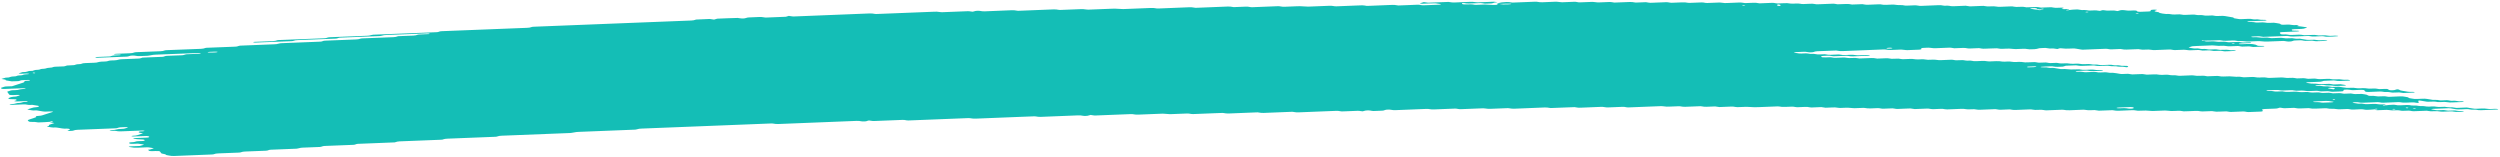 <svg width="383" height="24" viewBox="0 0 383 24" fill="none" xmlns="http://www.w3.org/2000/svg">
<path d="M360.033 12.342C359.509 12.363 358.979 12.377 358.466 12.407C358.132 12.426 357.988 12.373 357.765 12.345C357.691 12.335 357.611 12.316 357.542 12.319C357.023 12.339 356.504 12.362 355.985 12.385C355.827 12.432 355.727 12.496 355.483 12.52C355.245 12.542 354.964 12.542 354.7 12.554C354.35 12.568 354 12.582 353.651 12.595C353.476 12.601 353.333 12.624 353.275 12.668C353.265 12.676 353.382 12.694 353.445 12.704C353.658 12.741 353.865 12.782 354.099 12.809C354.321 12.836 354.597 12.791 354.835 12.825C355.372 12.901 355.377 12.9 355.785 12.884C356.134 12.87 356.484 12.855 356.833 12.845C356.902 12.842 356.982 12.86 357.056 12.87C357.279 12.896 357.423 12.957 357.751 12.933C358 12.915 358.276 12.91 358.535 12.9C358.753 12.935 358.955 12.975 359.188 13.003C359.406 13.029 359.47 13.05 359.354 13.085C359.248 13.118 359.1 13.132 358.904 13.135C358.729 13.136 358.554 13.147 358.379 13.154C358.289 13.158 358.205 13.16 358.12 13.164C357.786 13.178 357.786 13.178 357.176 13.101C356.937 13.071 356.667 13.114 356.439 13.085C356.285 13.066 356.152 13.037 356.004 13.017C355.94 13.008 355.839 13.007 355.76 13.01C355.495 13.019 355.23 13.025 354.976 13.042C354.796 13.053 354.69 13.087 354.712 13.121C354.717 13.135 354.845 13.154 354.919 13.155C355.088 13.157 355.268 13.14 355.433 13.148C355.592 13.156 355.756 13.18 355.873 13.207C356.113 13.262 356.382 13.212 356.61 13.226C356.849 13.242 357.046 13.29 357.274 13.319C357.332 13.326 357.443 13.314 357.533 13.31C357.793 13.301 358.053 13.293 358.312 13.284C358.53 13.319 358.763 13.35 358.96 13.39C359.316 13.463 359.698 13.49 360.158 13.454C360.418 13.434 360.672 13.441 360.879 13.488C361.092 13.536 361.336 13.531 361.606 13.521C361.855 13.511 362.109 13.483 362.364 13.517C362.916 13.592 362.921 13.595 363.572 13.565C363.768 13.556 363.917 13.553 364.065 13.581C364.204 13.606 364.352 13.628 364.496 13.652C364.755 13.643 365.02 13.634 365.28 13.624C365.613 13.61 365.799 13.627 365.879 13.695C365.927 13.736 365.949 13.774 366.066 13.802C366.204 13.835 366.353 13.834 366.554 13.824C366.744 13.815 366.882 13.801 366.961 13.758C366.993 13.739 367.056 13.722 367.114 13.707C367.162 13.696 367.236 13.679 367.278 13.681C367.358 13.686 367.464 13.699 367.49 13.715C367.752 13.862 367.752 13.863 368.017 13.905C368.309 13.952 368.612 13.995 368.878 14.048C369.117 14.095 369.355 14.074 369.615 14.073C369.811 14.073 369.938 14.104 369.923 14.136C369.912 14.154 369.838 14.181 369.775 14.184C369.256 14.209 368.732 14.23 368.207 14.248C368.144 14.251 368.064 14.229 367.99 14.218C367.841 14.197 367.708 14.163 367.549 14.156C367.39 14.149 367.205 14.167 367.03 14.174C366.855 14.18 366.67 14.196 366.511 14.187C366.352 14.177 366.224 14.142 366.075 14.119C366.006 14.109 365.911 14.093 365.852 14.097C365.466 14.127 365.179 14.087 364.903 14.034C364.845 14.023 364.744 14.016 364.67 14.018C364.055 14.04 363.446 14.066 362.832 14.09C362.583 14.1 362.381 14.058 362.327 13.986C362.3 13.946 362.246 13.906 362.246 13.866C362.245 13.792 361.953 13.753 361.741 13.762C361.392 13.774 361.037 13.785 360.693 13.804C360.412 13.819 360.173 13.805 359.982 13.761C359.759 13.711 359.504 13.722 359.25 13.736C359.06 13.746 359.007 13.786 359.019 13.887C359.03 13.969 358.941 13.994 358.596 14.008C358.162 14.026 357.722 14.044 357.283 14.058C357.214 14.06 357.134 14.04 357.065 14.029C356.916 14.008 356.784 13.972 356.624 13.965C356.465 13.957 356.28 13.976 356.105 13.983C355.931 13.99 355.745 14.007 355.586 13.999C355.427 13.991 355.294 13.954 355.151 13.931C355.082 13.921 354.997 13.905 354.928 13.907C354.578 13.918 354.229 13.933 353.879 13.947C353.487 13.962 353.487 13.962 352.93 13.888C352.675 13.854 352.421 13.881 352.172 13.892C351.907 13.902 351.658 13.907 351.451 13.859C351.313 13.827 351.159 13.808 350.995 13.814C350.555 13.83 350.121 13.849 349.681 13.864C349.607 13.867 349.506 13.861 349.448 13.85C349.166 13.799 348.89 13.76 348.498 13.786C348.16 13.808 347.794 13.81 347.455 13.832C347.27 13.843 347.185 13.882 347.223 13.912C347.244 13.928 347.356 13.946 347.43 13.946C347.599 13.947 347.785 13.928 347.944 13.935C348.273 13.949 348.438 14.051 348.867 14.023C349.121 14.005 349.386 13.999 349.651 13.993C349.72 13.992 349.794 14.015 349.869 14.027C350.081 14.059 350.267 14.102 350.574 14.079C350.828 14.062 351.098 14.056 351.358 14.046C351.771 14.03 351.771 14.031 352.307 14.104C352.562 14.139 352.816 14.111 353.065 14.102C353.25 14.095 353.425 14.083 353.574 14.1C353.802 14.125 353.967 14.183 354.248 14.179C354.513 14.175 354.772 14.157 355.037 14.151C355.201 14.147 355.355 14.166 355.488 14.199C355.626 14.231 355.775 14.246 355.955 14.238C356.214 14.228 356.479 14.215 356.744 14.209C356.818 14.207 356.903 14.218 356.972 14.228C357.121 14.249 357.264 14.275 357.408 14.298C357.667 14.29 357.932 14.287 358.186 14.272C358.382 14.261 358.52 14.265 358.679 14.289C358.881 14.322 359.046 14.38 359.374 14.351C359.538 14.338 359.729 14.341 359.893 14.329C360.095 14.312 360.232 14.318 360.376 14.355C360.647 14.424 360.986 14.424 361.336 14.397C361.717 14.367 362.003 14.4 362.29 14.454C362.593 14.509 362.593 14.508 362.828 14.643C362.897 14.681 363.093 14.699 363.258 14.692C363.533 14.679 363.772 14.685 363.974 14.731C364.186 14.78 364.44 14.774 364.7 14.76C365.044 14.741 365.388 14.725 365.67 14.795C365.808 14.829 365.957 14.837 366.142 14.828C366.667 14.805 367.196 14.791 367.71 14.763C368.022 14.746 368.203 14.784 368.415 14.817C368.702 14.861 369.015 14.901 369.016 14.997C369.017 15.013 369.091 15.031 369.155 15.043C369.293 15.069 369.442 15.09 369.585 15.114C369.797 15.15 370.004 15.181 370.296 15.161C370.55 15.144 370.82 15.139 371.079 15.127C371.339 15.116 371.577 15.11 371.811 15.155C372.082 15.207 372.369 15.257 372.677 15.295C372.894 15.323 373.18 15.275 373.414 15.312C373.557 15.335 373.695 15.362 373.849 15.381C373.912 15.389 374.013 15.383 374.098 15.38C374.273 15.375 374.453 15.371 374.622 15.359C374.818 15.345 374.967 15.347 375.115 15.375C375.253 15.4 375.392 15.435 375.551 15.443C375.789 15.453 376.054 15.404 376.293 15.459C376.415 15.487 376.569 15.514 376.728 15.522C376.887 15.53 377.072 15.512 377.242 15.513C377.316 15.512 377.407 15.532 377.449 15.547C377.476 15.556 377.439 15.579 377.402 15.591C377.355 15.606 377.286 15.626 377.217 15.628C376.693 15.651 376.168 15.67 375.644 15.692C375.331 15.705 375.331 15.705 374.7 15.629C374.551 15.611 374.387 15.615 374.202 15.624C373.953 15.635 373.699 15.656 373.439 15.635C373.098 15.553 372.68 15.546 372.235 15.579C372.05 15.592 371.88 15.592 371.742 15.57C371.45 15.524 371.142 15.482 370.882 15.427C370.68 15.385 370.584 15.382 370.5 15.44C370.474 15.459 370.448 15.478 370.453 15.495C370.486 15.556 370.545 15.616 370.577 15.676C370.588 15.693 370.546 15.713 370.52 15.731C370.436 15.783 370.324 15.779 370.138 15.737C369.952 15.694 369.729 15.667 369.433 15.687C369.179 15.704 368.903 15.702 368.649 15.721C368.257 15.749 367.981 15.71 367.7 15.658C367.641 15.647 367.541 15.641 367.466 15.644C366.677 15.673 365.893 15.706 365.104 15.736C364.934 15.742 364.78 15.724 364.648 15.691C364.509 15.659 364.356 15.642 364.186 15.649C363.487 15.675 362.788 15.7 362.088 15.732C361.802 15.746 361.575 15.731 361.378 15.689C361.229 15.657 361.091 15.648 360.906 15.652C360.704 15.656 360.562 15.668 360.461 15.704C360.366 15.738 360.435 15.758 360.648 15.785C360.876 15.814 361.088 15.851 361.306 15.885C361.481 15.88 361.656 15.87 361.825 15.87C361.899 15.87 361.969 15.892 362.043 15.904C362.255 15.939 362.452 15.974 362.754 15.954C363.008 15.937 363.278 15.933 363.538 15.921C363.898 15.907 363.898 15.907 364.482 15.983C364.63 16.002 364.789 16.001 364.98 15.989C365.144 15.98 365.314 15.997 365.431 16.034C365.479 16.048 365.463 16.073 365.363 16.153C365.364 16.213 365.475 16.186 365.512 16.147C365.569 16.09 365.458 16.073 365.246 16.103C365.098 16.125 365.024 16.157 365.062 16.183C365.083 16.196 365.184 16.213 365.363 16.153C365.829 16.079 366.184 16.07 366.523 16.05C366.724 16.039 366.851 16.043 367.01 16.075C367.202 16.112 367.393 16.152 367.705 16.132C368.044 16.109 368.405 16.106 368.749 16.087C369.067 16.07 369.232 16.123 369.433 16.154C369.678 16.192 369.947 16.149 370.17 16.17C370.403 16.192 370.568 16.245 370.839 16.254C371.231 16.221 371.48 16.281 371.778 16.321C372.011 16.351 372.286 16.324 372.535 16.31C372.816 16.295 373.049 16.308 373.246 16.351C373.469 16.401 373.718 16.389 373.972 16.378C374.566 16.353 374.587 16.349 374.932 16.415C375.182 16.463 375.42 16.441 375.669 16.435C375.886 16.467 376.099 16.502 376.327 16.531C376.385 16.538 376.497 16.526 376.587 16.522C376.846 16.512 377.111 16.502 377.371 16.491C377.545 16.485 377.731 16.466 377.89 16.473C378.049 16.482 378.182 16.517 378.325 16.54C378.468 16.562 378.617 16.585 378.755 16.61C378.968 16.646 379.169 16.676 379.466 16.657C379.72 16.641 379.985 16.635 380.25 16.624C380.583 16.61 380.573 16.614 381.194 16.686C381.528 16.725 381.872 16.676 382.211 16.671C382.381 16.668 382.545 16.681 382.662 16.716C382.71 16.73 382.694 16.755 382.711 16.776C381.837 16.81 380.957 16.84 380.094 16.881C379.76 16.898 379.585 16.854 379.404 16.818C379.107 16.76 378.716 16.846 378.434 16.771C378.264 16.726 378.02 16.701 377.728 16.723C377.559 16.736 377.379 16.735 377.204 16.746C376.759 16.774 376.351 16.776 375.995 16.692C375.873 16.663 375.698 16.648 375.57 16.62C375.422 16.59 375.278 16.573 375.103 16.579C374.314 16.61 373.53 16.64 372.746 16.674C372.678 16.676 372.609 16.695 372.551 16.708C372.403 16.742 372.451 16.769 372.69 16.791C372.769 16.798 372.833 16.813 372.907 16.826C373.051 16.848 373.184 16.885 373.343 16.893C373.502 16.901 373.687 16.884 373.862 16.877C374.037 16.871 374.222 16.852 374.381 16.859C374.54 16.868 374.673 16.903 374.822 16.924C374.891 16.935 374.976 16.953 375.045 16.952C375.394 16.944 375.738 16.93 376.088 16.919C376.306 16.951 376.492 16.998 376.752 17.009C376.916 17.016 377.091 17.002 377.26 17.004C377.334 17.005 377.43 17.023 377.467 17.039C377.489 17.049 377.42 17.073 377.367 17.086C377.166 17.132 376.891 17.124 376.642 17.139C376.372 17.155 376.128 17.151 375.921 17.104C375.783 17.073 375.629 17.056 375.459 17.062C375.019 17.079 374.585 17.098 374.145 17.112C374.071 17.114 373.981 17.104 373.912 17.095C373.355 17.022 373.355 17.02 372.963 17.036C372.385 17.06 372.386 17.06 371.998 16.996C371.924 16.984 371.844 16.961 371.78 16.963C371.166 16.983 370.557 17.004 369.947 17.033C369.746 17.042 369.608 17.042 369.46 17.01C369.332 16.984 369.183 16.954 369.024 16.947C368.86 16.94 368.68 16.958 368.505 16.965C368.33 16.971 368.145 16.987 367.991 16.978C367.832 16.968 367.694 16.934 367.556 16.91C367.413 16.885 367.259 16.886 367.063 16.896C366.459 16.925 366.454 16.922 365.854 16.847C365.785 16.839 365.695 16.829 365.621 16.832C365.181 16.847 364.747 16.866 364.307 16.882C364.138 16.888 363.973 16.873 363.856 16.837C363.808 16.823 363.824 16.799 363.791 16.751C363.754 16.74 363.797 16.76 363.808 16.778C363.887 16.775 363.983 16.778 364.041 16.768C364.189 16.744 364.263 16.714 364.225 16.688C364.204 16.675 364.103 16.658 364.039 16.658C363.923 16.658 363.822 16.685 363.791 16.751C363.458 16.792 363.103 16.801 362.759 16.821C362.558 16.834 362.43 16.828 362.271 16.796C362.08 16.758 361.883 16.72 361.571 16.74C361.232 16.763 360.872 16.767 360.522 16.785C360.12 16.805 359.943 16.696 359.604 16.699C359.255 16.702 358.905 16.723 358.555 16.738C358.248 16.751 358.248 16.751 357.611 16.673C357.378 16.644 357.103 16.687 356.875 16.657C356.721 16.638 356.588 16.609 356.439 16.589C356.376 16.58 356.275 16.58 356.195 16.583C355.756 16.598 355.311 16.609 354.887 16.636C354.405 16.669 354.039 16.635 353.694 16.564C353.259 16.578 352.82 16.586 352.391 16.61C352.078 16.628 351.898 16.588 351.685 16.555C351.611 16.545 351.547 16.526 351.468 16.522C351.388 16.517 351.293 16.527 351.208 16.531C350.858 16.545 350.498 16.551 350.159 16.574C349.741 16.603 349.581 16.503 349.257 16.491C349.041 16.552 348.925 16.633 348.496 16.64C348.146 16.646 347.797 16.666 347.447 16.68C347.273 16.686 347.098 16.694 346.923 16.7C346.642 16.712 346.51 16.759 346.569 16.832C346.602 16.872 346.629 16.913 346.656 16.953C346.71 17.024 346.578 17.085 346.355 17.094C345.741 17.119 345.132 17.144 344.517 17.166C344.353 17.172 344.194 17.152 344.061 17.119C343.923 17.086 343.769 17.072 343.599 17.078C342.985 17.103 342.376 17.128 341.762 17.15C341.693 17.152 341.602 17.14 341.533 17.131C341.385 17.109 341.241 17.084 341.098 17.061C340.748 17.072 340.404 17.08 340.06 17.096C339.504 17.118 339.504 17.12 339.095 17.053C339.02 17.041 338.946 17.018 338.877 17.02C338.612 17.025 338.353 17.038 338.088 17.049C337.309 17.082 337.309 17.082 337.081 17.046C336.874 17.012 336.688 16.971 336.375 16.991C336.036 17.014 335.676 17.022 335.327 17.034C335.067 17.043 334.808 17.053 334.548 17.056C334.479 17.058 334.405 17.035 334.33 17.023C334.118 16.985 333.911 16.955 333.619 16.976C333.45 16.989 333.27 16.992 333.095 16.998C332.64 17.016 332.64 17.016 331.891 16.944C331.817 16.937 331.727 16.929 331.653 16.932C331.038 16.955 330.429 16.981 329.815 17.003C329.741 17.005 329.651 16.998 329.576 16.992C328.738 16.923 328.738 16.923 327.848 16.959C327.509 16.971 327.499 16.976 327.143 16.912C326.984 16.884 326.851 16.871 326.666 16.88C325.966 16.911 325.262 16.931 324.568 16.967C324.256 16.982 324.075 16.945 323.863 16.913C323.788 16.902 323.709 16.878 323.645 16.879C322.946 16.904 322.247 16.933 321.547 16.957C321.484 16.96 321.404 16.936 321.33 16.925C321.186 16.903 321.048 16.87 320.889 16.863C320.725 16.856 320.545 16.875 320.365 16.881C319.925 16.898 319.925 16.897 319.415 16.826C319.346 16.816 319.256 16.803 319.187 16.805C318.488 16.831 317.784 16.853 317.09 16.89C316.692 16.91 316.422 16.875 316.14 16.824C316.082 16.813 315.981 16.809 315.907 16.811C315.118 16.84 314.334 16.873 313.545 16.903C313.38 16.909 313.221 16.889 313.088 16.857C312.876 16.808 312.627 16.814 312.362 16.826C311.753 16.852 311.747 16.851 311.386 16.793C311.312 16.781 311.248 16.766 311.169 16.76C311.095 16.754 310.999 16.758 310.92 16.76C310.57 16.773 310.221 16.787 309.871 16.801C309.521 16.815 309.166 16.823 308.822 16.844C308.398 16.87 308.196 16.792 307.899 16.756C307.465 16.772 307.02 16.783 306.591 16.809C306.262 16.829 306.108 16.776 305.89 16.748C305.816 16.738 305.736 16.718 305.667 16.721C304.878 16.749 304.089 16.779 303.305 16.814C303.114 16.821 302.987 16.812 302.828 16.783C302.472 16.718 302.456 16.72 301.863 16.745C301.603 16.757 301.354 16.767 301.131 16.717C300.935 16.673 300.696 16.662 300.415 16.677C300.071 16.696 299.716 16.706 299.367 16.719C299.017 16.733 298.667 16.752 298.318 16.759C298.037 16.765 297.867 16.709 297.644 16.68C297.575 16.671 297.479 16.67 297.4 16.673C297.05 16.684 296.69 16.694 296.351 16.715C295.938 16.741 295.709 16.674 295.418 16.636C295.354 16.628 295.248 16.633 295.168 16.637C294.554 16.659 293.945 16.685 293.33 16.709C293.113 16.677 292.89 16.645 292.672 16.613C292.322 16.626 291.973 16.64 291.623 16.652C291.358 16.663 291.088 16.667 290.839 16.685C290.516 16.71 290.357 16.653 290.139 16.626C290.065 16.616 289.985 16.596 289.916 16.598C289.477 16.612 289.037 16.628 288.603 16.649C288.19 16.671 288.024 16.561 287.685 16.563C287.335 16.565 286.975 16.581 286.636 16.604C286.244 16.63 285.968 16.591 285.687 16.54C285.628 16.529 285.527 16.523 285.453 16.526C285.014 16.541 284.579 16.56 284.14 16.575C284.066 16.578 283.975 16.572 283.901 16.565C283.063 16.494 283.063 16.493 282.697 16.508C282.438 16.518 282.173 16.531 281.908 16.538C281.834 16.54 281.744 16.529 281.675 16.52C281.123 16.447 281.123 16.445 280.725 16.461C280.376 16.475 280.026 16.489 279.677 16.503C279.459 16.47 279.236 16.439 279.018 16.406C278.584 16.423 278.139 16.436 277.71 16.459C277.509 16.469 277.376 16.465 277.222 16.435C277.031 16.399 276.84 16.357 276.522 16.378C276.183 16.4 275.823 16.403 275.479 16.422C275.066 16.445 274.895 16.334 274.561 16.336C274.211 16.338 273.851 16.354 273.512 16.377C273.12 16.403 272.844 16.365 272.563 16.313C272.504 16.302 272.403 16.296 272.329 16.299C271.365 16.336 270.407 16.373 269.443 16.412C268.849 16.436 268.849 16.437 267.72 16.372C267.64 16.368 267.555 16.363 267.476 16.366C267.126 16.377 266.766 16.386 266.427 16.407C266.014 16.434 265.785 16.368 265.493 16.329C265.43 16.32 265.329 16.325 265.244 16.328C264.98 16.337 264.72 16.348 264.455 16.359C264.106 16.373 263.756 16.387 263.406 16.401C263.189 16.369 262.966 16.337 262.748 16.305C262.314 16.322 261.869 16.331 261.44 16.358C261.111 16.378 260.957 16.327 260.74 16.298C260.665 16.288 260.586 16.268 260.517 16.269C259.727 16.297 258.938 16.327 258.154 16.362C257.831 16.377 257.682 16.323 257.465 16.295C257.39 16.287 257.305 16.271 257.236 16.274C256.712 16.292 256.188 16.313 255.663 16.335C255.367 16.348 255.367 16.348 254.719 16.273C254.645 16.265 254.56 16.256 254.486 16.259C252.823 16.323 251.165 16.39 249.501 16.454C249.332 16.46 249.178 16.442 249.045 16.41C248.907 16.377 248.753 16.36 248.584 16.367C247.884 16.393 247.18 16.418 246.486 16.451C246.2 16.465 245.972 16.449 245.775 16.407C245.627 16.375 245.489 16.363 245.303 16.371C244.954 16.386 244.604 16.399 244.255 16.413C243.905 16.427 243.555 16.441 243.206 16.455C242.856 16.469 242.501 16.477 242.157 16.498C241.734 16.525 241.526 16.45 241.234 16.412C240.71 16.431 240.185 16.451 239.666 16.471C238.967 16.498 238.268 16.527 237.568 16.552C237.505 16.555 237.425 16.533 237.351 16.523C237.133 16.492 236.974 16.45 236.651 16.464C235.083 16.531 233.504 16.589 231.931 16.655C231.603 16.669 231.459 16.617 231.236 16.589C231.162 16.581 231.077 16.564 231.008 16.566C230.134 16.598 229.26 16.634 228.386 16.668C228.031 16.682 228.031 16.682 227.437 16.608C227.368 16.599 227.277 16.589 227.203 16.591C226.064 16.635 224.931 16.68 223.792 16.725C223.623 16.731 223.469 16.715 223.331 16.682C223.198 16.649 223.039 16.631 222.874 16.638C221.826 16.678 220.771 16.718 219.728 16.762C219.447 16.775 219.214 16.765 219.012 16.721C218.869 16.69 218.725 16.677 218.545 16.684C216.972 16.747 215.399 16.806 213.826 16.873C213.524 16.885 213.312 16.863 213.12 16.823C212.966 16.791 212.834 16.785 212.643 16.791C212.442 16.797 212.32 16.811 212.209 16.847C212.067 16.895 211.977 16.955 211.638 16.959C211.289 16.963 210.934 16.979 210.59 17C210.261 17.021 210.107 16.967 209.9 16.934C209.746 16.911 209.603 16.908 209.407 16.919C209.227 16.929 209.116 16.95 209.01 16.989C208.778 17.073 208.757 17.073 208.47 17.021C208.316 16.993 208.178 16.971 208.008 16.976C207.309 17.002 206.61 17.03 205.911 17.059C205.508 17.076 205.503 17.078 205.2 17.018C205.052 16.988 204.908 16.973 204.733 16.981C202.811 17.057 200.888 17.131 198.965 17.211C198.669 17.224 198.467 17.199 198.255 17.163C198.186 17.151 198.116 17.134 198.037 17.129C197.957 17.124 197.867 17.129 197.783 17.132C196.384 17.187 194.98 17.239 193.587 17.3C193.27 17.314 193.1 17.275 192.882 17.244C192.808 17.233 192.744 17.216 192.664 17.211C192.585 17.208 192.489 17.216 192.405 17.22C191.006 17.275 189.603 17.327 188.21 17.388C187.876 17.402 187.732 17.351 187.515 17.325C187.44 17.315 187.361 17.297 187.292 17.3C186.852 17.314 186.418 17.333 185.978 17.349C184.929 17.392 183.881 17.431 182.832 17.474C182.429 17.491 182.253 17.383 181.914 17.388C181.474 17.395 181.04 17.42 180.6 17.438C180.251 17.452 179.901 17.465 179.552 17.48C179.207 17.494 179.207 17.494 178.348 17.425C178.274 17.419 178.184 17.411 178.109 17.413C176.886 17.46 175.657 17.508 174.439 17.558C174.158 17.57 173.925 17.564 173.723 17.519C173.579 17.488 173.431 17.472 173.256 17.48C171.418 17.553 169.585 17.625 167.747 17.697C167.678 17.699 167.588 17.687 167.519 17.677C167.371 17.656 167.227 17.631 167.084 17.608C166.978 17.636 166.841 17.662 166.772 17.693C166.677 17.736 166.55 17.749 166.349 17.756C166.148 17.764 166.021 17.762 165.861 17.73C165.67 17.692 165.473 17.662 165.161 17.674C163.238 17.754 161.315 17.827 159.393 17.906C159.075 17.919 158.926 17.865 158.703 17.838C158.629 17.829 158.544 17.816 158.475 17.819C157.686 17.848 156.902 17.88 156.112 17.91C153.925 17.997 151.737 18.08 149.555 18.171C149.158 18.188 148.887 18.158 148.606 18.106C148.547 18.095 148.446 18.089 148.372 18.092C145.311 18.212 142.249 18.333 139.193 18.454C139.029 18.46 138.869 18.441 138.737 18.409C138.598 18.377 138.445 18.361 138.275 18.367C136.877 18.422 135.478 18.477 134.08 18.533C133.73 18.547 133.725 18.548 133.364 18.491C133.29 18.478 133.21 18.455 133.152 18.458C133.03 18.464 132.914 18.495 132.829 18.537C132.745 18.58 132.613 18.593 132.417 18.602C132.215 18.611 132.083 18.607 131.929 18.578C131.732 18.542 131.552 18.507 131.234 18.52C127.214 18.683 123.193 18.839 119.173 19.001C118.85 19.014 118.701 18.963 118.478 18.935C118.404 18.927 118.33 18.915 118.25 18.913C118.165 18.91 118.075 18.918 117.99 18.921C111.433 19.18 104.876 19.44 98.318 19.698C97.926 19.714 97.931 19.714 97.504 19.826C97.451 19.84 97.382 19.858 97.308 19.861C95.3 19.942 93.288 20.021 91.275 20.1C90.401 20.135 89.527 20.17 88.653 20.203C88.34 20.215 88.34 20.215 87.595 20.348C87.531 20.359 87.457 20.373 87.383 20.376C83.887 20.515 80.391 20.654 76.89 20.79C76.615 20.8 76.392 20.823 76.266 20.881C76.176 20.923 76.06 20.947 75.885 20.955C73.438 21.052 70.991 21.15 68.538 21.244C68.247 21.256 68.073 21.29 67.93 21.341C67.883 21.358 67.841 21.378 67.772 21.39C67.708 21.401 67.613 21.405 67.534 21.409C65.436 21.492 63.339 21.577 61.236 21.656C60.923 21.668 60.797 21.713 60.643 21.761C60.591 21.777 60.554 21.799 60.485 21.81C60.416 21.82 60.316 21.82 60.231 21.822C58.483 21.891 56.735 21.961 54.987 22.03C54.648 22.024 54.574 22.095 54.411 22.138C54.352 22.153 54.31 22.172 54.242 22.182C54.168 22.192 54.072 22.191 53.982 22.194C52.584 22.248 51.185 22.307 49.782 22.358C49.459 22.369 49.396 22.432 49.221 22.475C49.163 22.488 49.105 22.509 49.036 22.513C48.162 22.549 47.288 22.584 46.414 22.617C46.123 22.629 46.123 22.627 45.611 22.749C45.552 22.762 45.484 22.777 45.41 22.781C44.101 22.834 42.788 22.885 41.474 22.937C41.304 22.944 41.188 22.973 41.104 23.015C41.02 23.056 40.898 23.083 40.729 23.09C39.68 23.132 38.631 23.175 37.582 23.213C37.291 23.224 37.101 23.254 36.974 23.309C36.879 23.351 36.763 23.372 36.578 23.379C35.529 23.42 34.48 23.465 33.426 23.501C33.119 23.511 32.96 23.552 32.834 23.604C32.733 23.645 32.617 23.66 32.421 23.668C30.498 23.742 28.57 23.816 26.653 23.897C26.33 23.911 26.165 23.869 25.953 23.839C25.65 23.797 25.369 23.751 25.367 23.656C25.367 23.641 25.277 23.624 25.213 23.612C24.74 23.522 24.74 23.522 24.665 23.424C24.622 23.365 24.573 23.304 24.536 23.243C24.465 23.143 24.296 23.118 23.808 23.137C23.634 23.144 23.459 23.152 23.284 23.158C23.024 23.167 22.828 23.127 22.779 23.054C22.752 23.014 22.72 22.974 22.693 22.933C22.958 22.923 22.953 22.922 23.417 22.774C23.612 22.712 23.612 22.712 23.235 22.65C23.092 22.627 22.954 22.602 22.8 22.58C22.731 22.57 22.641 22.565 22.567 22.567C22.127 22.582 21.693 22.6 21.258 22.618C20.559 22.646 20.559 22.646 19.848 22.523C19.789 22.514 19.699 22.495 19.709 22.486C19.767 22.441 19.91 22.421 20.09 22.416C20.355 22.408 20.614 22.395 20.874 22.385C21.049 22.379 21.223 22.371 21.398 22.365C21.562 22.318 21.731 22.273 21.884 22.225C22.127 22.151 22.127 22.149 21.792 22.099C21.58 22.065 21.352 22.035 21.134 22.003C20.875 22.014 20.61 22.025 20.35 22.034C20.022 22.046 19.889 22.023 19.803 21.944C19.728 21.874 19.818 21.814 20.072 21.799C20.331 21.784 20.575 21.774 20.707 21.712C20.833 21.652 21.055 21.628 21.331 21.623C21.506 21.619 21.681 21.61 21.855 21.603C22.083 21.593 22.204 21.53 22.156 21.461C22.129 21.416 22.075 21.378 21.868 21.369C20.951 21.328 20.941 21.329 20.484 21.247C20.441 21.24 20.409 21.218 20.425 21.207C20.451 21.189 20.509 21.162 20.573 21.158C21.182 21.13 21.791 21.105 22.4 21.085C22.602 21.079 22.75 21.07 22.818 21.025C22.913 20.963 22.87 20.906 22.684 20.863C22.625 20.85 22.53 20.833 22.466 20.835C21.767 20.858 21.073 20.887 20.374 20.91C20.31 20.913 20.193 20.892 20.167 20.876C20.113 20.847 20.192 20.808 20.378 20.794C20.621 20.776 20.87 20.774 21.034 20.713C21.261 20.626 21.54 20.546 21.794 20.463C21.836 20.448 21.905 20.42 21.889 20.418C21.756 20.391 21.602 20.371 21.464 20.346C21.23 20.303 21.229 20.244 21.282 20.186C21.323 20.14 21.482 20.122 21.678 20.121C21.763 20.121 21.869 20.121 21.938 20.11C22.118 20.083 22.176 20.048 22.085 20.023C22.032 20.009 21.936 19.988 21.873 19.991C20.739 20.033 19.6 20.074 18.472 20.125C18.139 20.141 17.984 20.095 17.783 20.062C17.629 20.037 17.485 20.027 17.295 20.046C17.115 20.063 16.94 20.054 16.828 20.014C16.738 19.981 16.896 19.953 17.325 19.921C17.404 19.914 17.494 19.91 17.553 19.898C18.166 19.766 18.166 19.764 18.59 19.747C19.003 19.73 19.003 19.729 19.219 19.658C19.319 19.625 19.43 19.592 19.525 19.557C19.562 19.544 19.625 19.52 19.604 19.512C19.487 19.475 19.328 19.466 19.143 19.475C18.73 19.497 18.242 19.48 18.026 19.597C17.942 19.641 17.809 19.653 17.619 19.661C15.701 19.735 13.784 19.813 11.861 19.885C11.549 19.896 11.406 19.942 11.285 19.992C11.179 20.033 11.063 20.046 10.861 20.053C10.66 20.061 10.501 20.065 10.384 20.025C10.315 20.001 10.373 19.967 10.531 19.932C10.759 19.883 10.716 19.822 10.641 19.765C10.587 19.728 10.423 19.701 10.248 19.704C9.988 19.709 9.739 19.723 9.521 19.675C9.394 19.647 9.235 19.628 9.091 19.604C8.815 19.554 8.539 19.503 8.152 19.537C7.887 19.525 7.701 19.482 7.489 19.448C7.133 19.393 7.101 19.384 7.355 19.324C7.64 19.257 7.417 19.169 7.575 19.103C7.744 19.032 7.976 18.97 8.182 18.904C8.235 18.887 8.282 18.871 8.335 18.854C8.213 18.829 8.101 18.799 7.958 18.782C7.772 18.761 7.676 18.734 7.686 18.659C7.649 18.648 7.665 18.676 7.707 18.683C7.755 18.69 7.872 18.684 7.93 18.675C8.078 18.652 8.152 18.621 8.114 18.596C8.093 18.582 7.992 18.566 7.929 18.566C7.812 18.566 7.712 18.593 7.681 18.659C7.088 18.71 6.473 18.735 5.859 18.756C5.795 18.758 5.716 18.734 5.641 18.722C5.397 18.681 5.397 18.682 4.681 18.671C4.607 18.67 4.506 18.653 4.469 18.636C4.314 18.562 4.319 18.481 4.244 18.402C4.381 18.35 4.518 18.3 4.66 18.25C4.945 18.148 5.315 18.059 5.536 17.948C5.488 17.888 5.424 17.828 5.656 17.779C6.318 17.717 6.313 17.717 6.492 17.659C7.004 17.492 7.511 17.324 8.044 17.16C8.187 17.117 8.186 17.094 7.932 17.076C7.852 17.072 7.767 17.071 7.683 17.073C7.418 17.082 7.153 17.105 6.893 17.1C6.634 17.097 6.442 17.044 6.23 17.011C6.012 16.977 5.794 16.943 5.577 16.908C5.328 16.912 5.079 16.946 4.829 16.892C4.638 16.85 4.399 16.82 4.182 16.785C4.345 16.692 4.651 16.621 4.889 16.539C5.105 16.464 5.11 16.465 5.692 16.407C5.968 16.38 6.061 16.242 5.828 16.202C5.546 16.154 5.249 16.109 4.962 16.064C4.713 16.068 4.459 16.101 4.22 16.047C4.034 16.006 3.822 15.978 3.515 15.994C2.996 16.022 2.466 16.036 1.942 16.059C1.762 16.067 1.565 16.062 1.485 16.021C1.432 15.992 1.585 15.951 1.76 15.943C2.025 15.93 2.263 15.915 2.395 15.854C2.521 15.793 2.754 15.774 3.03 15.765C3.104 15.762 3.189 15.748 3.225 15.733C3.415 15.662 3.627 15.601 4.035 15.602C4.204 15.578 4.294 15.547 4.24 15.518C4.208 15.502 4.097 15.482 4.033 15.484C3.594 15.497 3.154 15.51 2.725 15.533C2.524 15.543 2.37 15.546 2.242 15.509C2.152 15.485 2.199 15.452 2.368 15.417C2.516 15.386 2.558 15.351 2.547 15.309C2.52 15.213 2.36 15.185 1.852 15.192C1.486 15.198 1.396 15.182 1.315 15.099C1.294 15.08 1.241 15.053 1.277 15.04C1.504 14.957 1.651 14.854 2.08 14.814C2.25 14.8 2.43 14.799 2.535 14.767C2.641 14.736 2.736 14.699 2.847 14.668C2.984 14.631 3.079 14.597 3.015 14.574C2.909 14.533 2.739 14.53 2.543 14.544C2.374 14.557 2.194 14.559 2.019 14.566C1.706 14.58 1.452 14.549 1.414 14.495C1.312 14.354 1.204 14.214 1.112 14.073C1.101 14.056 1.127 14.034 1.17 14.02C1.317 13.968 1.476 13.919 1.629 13.869C1.808 13.812 2.095 13.822 2.338 13.811C2.683 13.794 2.682 13.795 3.142 13.678C3.322 13.631 3.635 13.649 3.82 13.607C3.878 13.594 3.967 13.572 3.951 13.559C3.93 13.544 3.824 13.532 3.744 13.524C3.67 13.517 3.58 13.514 3.501 13.518C2.537 13.555 1.578 13.594 0.614 13.63C0.45 13.636 0.269 13.61 0.21 13.572C0.152 13.537 0.167 13.494 0.156 13.454C0.309 13.404 0.483 13.357 0.615 13.303C0.715 13.262 0.832 13.243 1.033 13.241C1.298 13.236 1.557 13.221 1.854 13.21C2.403 13.031 2.941 12.844 3.532 12.665C3.77 12.593 3.711 12.52 3.758 12.443C3.805 12.372 4.16 12.383 4.398 12.362C4.588 12.344 4.652 12.305 4.577 12.278C4.534 12.263 4.439 12.245 4.365 12.245C4.19 12.245 4.015 12.256 3.84 12.263C3.665 12.269 3.464 12.266 3.321 12.287C3.184 12.306 3.094 12.348 3.004 12.383C2.904 12.423 2.772 12.436 2.571 12.439C2.311 12.442 2.051 12.453 1.792 12.462C1.505 12.415 1.208 12.37 0.932 12.32C0.879 12.31 0.868 12.283 0.873 12.264C0.883 12.217 0.803 12.188 0.628 12.165C0.479 12.146 0.357 12.118 0.219 12.094C0.324 12.061 0.441 12.029 0.525 11.993C0.709 11.919 0.942 11.865 1.345 11.866C1.503 11.819 1.63 11.76 1.836 11.727C2.032 11.695 2.366 11.726 2.513 11.654C2.587 11.618 2.698 11.578 2.841 11.563C3.068 11.54 3.365 11.551 3.497 11.483C3.576 11.444 3.692 11.408 3.846 11.398C4.02 11.387 4.2 11.384 4.327 11.361C4.396 11.348 4.47 11.329 4.47 11.312C4.47 11.301 4.364 11.284 4.289 11.277C4.22 11.268 4.13 11.262 4.051 11.265C3.786 11.273 3.526 11.287 3.261 11.294C3.187 11.297 3.102 11.289 3.023 11.281C2.789 11.262 2.805 11.238 2.99 11.194C3.175 11.151 3.307 11.096 3.46 11.046C3.629 11.037 3.841 11.04 3.958 11.017C4.153 10.979 4.29 10.924 4.449 10.876C4.623 10.868 4.804 10.866 4.968 10.852C5.037 10.847 5.068 10.82 5.126 10.804C5.232 10.774 5.321 10.729 5.464 10.715C5.697 10.692 5.983 10.7 6.12 10.633C6.199 10.594 6.321 10.553 6.469 10.55C6.882 10.544 7.056 10.477 7.268 10.413C7.426 10.365 7.765 10.389 7.94 10.341C8.056 10.311 8.14 10.273 8.257 10.243C8.304 10.231 8.405 10.225 8.484 10.221C8.918 10.202 9.358 10.188 9.792 10.168C9.861 10.164 9.925 10.146 9.978 10.131C10.088 10.099 10.157 10.055 10.294 10.034C10.432 10.013 10.628 10.013 10.797 10.007C11.343 9.987 11.385 9.992 11.633 9.888C11.834 9.804 12.327 9.863 12.49 9.77C12.585 9.716 12.759 9.672 13.072 9.665C13.512 9.656 13.946 9.632 14.386 9.615C14.777 9.6 14.772 9.6 15.195 9.486C15.385 9.435 15.666 9.442 15.915 9.431C16.18 9.421 16.423 9.406 16.55 9.345C16.676 9.285 16.909 9.265 17.179 9.256C17.428 9.247 17.709 9.253 17.905 9.204C18.38 9.086 18.375 9.085 18.709 9.072C19.233 9.052 19.757 9.031 20.282 9.01C20.631 8.996 20.997 8.993 21.325 8.965C21.563 8.945 21.669 8.877 21.822 8.829C22.256 8.81 22.69 8.791 23.125 8.773C23.734 8.748 24.348 8.725 24.962 8.701C25.227 8.654 25.263 8.552 25.708 8.546C25.973 8.543 26.232 8.527 26.497 8.517C26.937 8.499 27.371 8.476 27.811 8.467C28.145 8.46 28.202 8.394 28.376 8.353C28.434 8.338 28.487 8.317 28.556 8.313C29.245 8.278 29.955 8.27 30.627 8.219C30.696 8.214 30.759 8.188 30.775 8.17C30.785 8.16 30.695 8.142 30.637 8.133C30.567 8.124 30.477 8.114 30.403 8.117C28.216 8.202 26.028 8.289 23.84 8.374C23.533 8.387 23.533 8.386 22.788 8.521C22.724 8.532 22.65 8.544 22.571 8.548C22.221 8.563 21.866 8.572 21.522 8.591C21.241 8.606 21.008 8.592 20.806 8.549C20.663 8.517 20.514 8.508 20.334 8.51C20.133 8.514 20 8.528 19.884 8.561C19.731 8.606 19.652 8.665 19.329 8.678C17.841 8.733 16.352 8.794 14.869 8.852C14.662 8.836 14.561 8.81 14.614 8.78C14.645 8.761 14.709 8.737 14.772 8.734C15.381 8.708 15.996 8.685 16.605 8.659C16.69 8.656 16.806 8.658 16.854 8.646C17.086 8.59 17.17 8.501 17.61 8.494C17.864 8.49 18.124 8.472 18.367 8.454C18.436 8.449 18.499 8.424 18.515 8.405C18.52 8.395 18.435 8.377 18.371 8.369C18.138 8.334 17.868 8.377 17.635 8.353C17.555 8.345 17.444 8.333 17.427 8.318C17.417 8.305 17.507 8.283 17.57 8.269C17.628 8.257 17.707 8.246 17.787 8.242C18.486 8.213 19.185 8.182 19.884 8.159C20.171 8.15 20.372 8.119 20.498 8.063C20.593 8.022 20.709 8 20.889 7.993C22.113 7.946 23.336 7.894 24.565 7.85C24.873 7.84 25.031 7.8 25.158 7.747C25.258 7.706 25.374 7.691 25.57 7.683C27.323 7.617 29.066 7.543 30.819 7.479C31.142 7.468 31.237 7.415 31.401 7.37C31.459 7.354 31.496 7.334 31.57 7.324C31.644 7.315 31.739 7.316 31.829 7.313C33.228 7.258 34.626 7.2 36.03 7.149C36.358 7.137 36.421 7.076 36.59 7.033C36.648 7.02 36.701 6.998 36.77 6.994C37.819 6.951 38.867 6.91 39.916 6.868C40.615 6.84 41.315 6.812 42.014 6.785C42.358 6.772 42.358 6.771 42.823 6.655C42.876 6.641 42.95 6.625 43.019 6.621C45.032 6.54 47.039 6.462 49.052 6.382C49.221 6.376 49.343 6.347 49.427 6.306C49.511 6.264 49.633 6.236 49.797 6.23C51.37 6.166 52.944 6.104 54.522 6.044C54.808 6.033 55.009 6.004 55.136 5.949C55.23 5.907 55.347 5.885 55.527 5.879C57.1 5.818 58.673 5.753 60.252 5.694C60.554 5.683 60.701 5.641 60.849 5.592C60.902 5.575 60.944 5.547 61.008 5.544C61.791 5.509 62.57 5.472 63.359 5.448C63.688 5.437 63.798 5.386 63.93 5.337C64.036 5.298 64.158 5.284 64.359 5.279C64.799 5.267 65.233 5.246 65.662 5.224C65.725 5.221 65.805 5.194 65.81 5.177C65.82 5.145 65.698 5.123 65.496 5.113C63.399 5.195 61.296 5.278 59.198 5.361C58.854 5.375 58.854 5.375 58.389 5.492C58.336 5.505 58.262 5.521 58.188 5.525C56.175 5.605 54.168 5.684 52.155 5.764C51.986 5.771 51.864 5.799 51.78 5.84C51.695 5.882 51.574 5.91 51.41 5.916C49.487 5.993 47.564 6.07 45.636 6.143C45.35 6.153 45.149 6.182 45.023 6.238C44.928 6.28 44.811 6.302 44.631 6.308C42.793 6.379 40.961 6.454 39.117 6.523C38.932 6.53 38.794 6.495 38.804 6.462C38.809 6.445 38.888 6.417 38.952 6.414C39.91 6.372 40.864 6.329 41.828 6.297C42.151 6.287 42.245 6.233 42.409 6.188C42.462 6.172 42.504 6.151 42.573 6.142C42.647 6.133 42.742 6.134 42.833 6.131C45.105 6.041 47.377 5.949 49.655 5.863C49.983 5.851 50.046 5.791 50.215 5.748C50.273 5.733 50.326 5.711 50.395 5.709C51.094 5.678 51.793 5.652 52.492 5.625C53.716 5.576 54.94 5.528 56.168 5.48C56.523 5.466 56.523 5.466 56.978 5.35C57.031 5.337 57.105 5.32 57.173 5.317C60.41 5.188 63.646 5.06 66.882 4.932C67.052 4.926 67.174 4.898 67.258 4.856C67.342 4.816 67.464 4.787 67.628 4.779C72.003 4.606 76.373 4.433 80.748 4.262C81.034 4.25 81.235 4.224 81.362 4.167C81.451 4.125 81.573 4.103 81.753 4.096C86.562 3.906 91.372 3.716 96.187 3.525C99.423 3.398 102.659 3.268 105.896 3.143C106.192 3.131 106.351 3.093 106.499 3.043C106.546 3.026 106.594 2.998 106.657 2.995C107.351 2.964 108.045 2.935 108.739 2.905C108.956 2.938 109.174 2.969 109.392 3.002C109.555 2.955 109.714 2.907 109.878 2.861C110.926 2.824 111.959 2.767 113.019 2.748C113.088 2.747 113.162 2.77 113.236 2.782C113.73 2.858 114.011 2.851 114.322 2.748C114.433 2.712 114.528 2.679 114.698 2.672C115.222 2.649 115.752 2.634 116.271 2.607C116.552 2.594 116.785 2.605 116.987 2.649C117.13 2.68 117.279 2.693 117.454 2.686C118.418 2.648 119.376 2.611 120.34 2.57C120.409 2.567 120.472 2.547 120.525 2.532C120.636 2.5 120.731 2.466 120.837 2.433C120.98 2.453 121.139 2.469 121.256 2.495C121.405 2.527 121.543 2.526 121.744 2.518C125.589 2.364 129.44 2.213 133.286 2.058C133.614 2.045 133.758 2.096 133.981 2.123C134.055 2.132 134.129 2.144 134.209 2.146C134.294 2.149 134.384 2.141 134.468 2.137C137.355 2.023 140.242 1.909 143.129 1.795C143.51 1.78 143.51 1.78 144.078 1.854C144.147 1.864 144.237 1.875 144.311 1.871C145.625 1.821 146.939 1.768 148.247 1.717C148.416 1.71 148.56 1.729 148.714 1.757C149.017 1.811 149.038 1.811 149.259 1.731C149.365 1.693 149.476 1.669 149.651 1.658C149.841 1.646 149.995 1.649 150.144 1.671C150.356 1.701 150.51 1.752 150.833 1.738C152.232 1.678 153.635 1.628 155.028 1.567C155.346 1.553 155.516 1.594 155.729 1.624C155.803 1.635 155.872 1.652 155.952 1.656C156.031 1.659 156.126 1.651 156.211 1.647C157.959 1.578 159.712 1.51 161.455 1.437C161.783 1.423 161.927 1.475 162.15 1.501C162.224 1.511 162.309 1.528 162.378 1.525C163.427 1.486 164.481 1.444 165.53 1.402C165.906 1.386 165.906 1.388 166.479 1.461C166.548 1.471 166.638 1.48 166.712 1.478C167.936 1.43 169.165 1.382 170.388 1.334C170.764 1.318 170.764 1.318 171.852 1.38C171.931 1.384 172.016 1.392 172.095 1.389C173.494 1.334 174.897 1.281 176.296 1.222C176.577 1.211 176.81 1.22 177.012 1.264C177.155 1.295 177.304 1.308 177.478 1.301C179.052 1.238 180.63 1.178 182.198 1.112C182.5 1.099 182.696 1.126 182.909 1.161C182.978 1.173 183.047 1.19 183.126 1.195C183.206 1.199 183.296 1.194 183.381 1.19C184.954 1.128 186.532 1.069 188.1 1.002C188.418 0.988 188.588 1.029 188.8 1.059C188.875 1.07 188.954 1.092 189.018 1.091C189.632 1.069 190.247 1.05 190.856 1.018C191.184 1 191.328 1.056 191.551 1.083C191.625 1.091 191.71 1.109 191.779 1.107C193.093 1.057 194.406 1.005 195.715 0.951C195.9 0.943 196.038 0.954 196.187 0.986C196.383 1.028 196.611 1.045 196.897 1.031C197.507 1.002 198.121 0.981 198.735 0.957C199.096 0.943 199.096 0.943 200.199 1.004C200.278 1.009 200.363 1.016 200.443 1.014C201.491 0.973 202.545 0.933 203.589 0.889C203.87 0.876 204.103 0.887 204.305 0.93C204.448 0.962 204.591 0.975 204.772 0.967C205.736 0.929 206.694 0.891 207.658 0.852C208.008 0.838 208.357 0.815 208.707 0.814C208.962 0.815 209.148 0.873 209.376 0.902C209.44 0.91 209.546 0.9 209.63 0.898C210.854 0.849 212.083 0.805 213.301 0.75C213.619 0.736 213.789 0.777 214.001 0.807C214.075 0.818 214.155 0.84 214.219 0.839C214.658 0.824 215.093 0.805 215.532 0.789C216.057 0.768 216.587 0.753 217.106 0.725C217.529 0.703 217.689 0.808 218.029 0.811C218.288 0.815 218.553 0.793 218.813 0.783C219.337 0.763 219.861 0.74 220.386 0.722C220.571 0.716 220.714 0.696 220.772 0.652C220.782 0.643 220.692 0.625 220.634 0.614C219.927 0.491 219.927 0.491 219.217 0.519C218.778 0.537 218.344 0.555 217.904 0.57C217.83 0.573 217.745 0.563 217.671 0.556C217.458 0.536 217.479 0.512 217.659 0.467C217.838 0.423 217.976 0.369 218.129 0.319C218.346 0.35 218.559 0.382 218.776 0.413C218.951 0.407 219.126 0.399 219.301 0.393C220.175 0.359 221.049 0.325 221.923 0.294C221.986 0.292 222.066 0.316 222.14 0.328C222.353 0.363 222.544 0.393 222.851 0.379C223.635 0.343 224.424 0.316 225.208 0.284C225.552 0.27 225.553 0.27 226.158 0.344C226.227 0.353 226.317 0.362 226.391 0.36C227.18 0.33 227.964 0.298 228.753 0.268C228.923 0.262 229.087 0.277 229.21 0.312C229.257 0.327 229.247 0.351 229.451 0.55C230.078 0.711 230.507 0.693 230.942 0.678C231.127 0.672 231.291 0.665 231.413 0.641C231.476 0.627 231.555 0.608 231.555 0.592C231.555 0.58 231.438 0.56 231.364 0.558C230.839 0.535 230.342 0.587 229.828 0.598C229.589 0.604 229.382 0.561 229.339 0.492C229.328 0.473 229.312 0.452 229.296 0.433C229.28 0.413 229.269 0.392 229.253 0.373C229.046 0.367 228.924 0.389 228.835 0.431C228.761 0.465 228.655 0.504 228.513 0.523C228.37 0.543 228.174 0.539 227.999 0.546C227.829 0.552 227.644 0.568 227.485 0.56C227.326 0.55 227.198 0.515 227.05 0.494C226.981 0.483 226.896 0.467 226.827 0.47C226.218 0.491 225.614 0.513 225.01 0.541C224.692 0.556 224.533 0.505 224.331 0.474C224.172 0.45 224.013 0.456 223.987 0.512C223.92 0.646 224.164 0.702 224.704 0.676C225.149 0.653 225.552 0.649 225.903 0.731C225.95 0.742 226.062 0.746 226.131 0.744C226.565 0.728 226.994 0.709 227.428 0.694C227.508 0.691 227.593 0.696 227.667 0.701C228.749 0.765 228.749 0.766 229.114 0.751C229.289 0.743 229.459 0.737 229.44 0.552C229.772 0.353 230.302 0.338 230.815 0.308C231.149 0.289 231.293 0.343 231.51 0.37C231.584 0.38 231.664 0.399 231.733 0.397C232.872 0.355 234.005 0.31 235.139 0.263C235.33 0.255 235.467 0.262 235.616 0.294C235.808 0.334 236.02 0.359 236.322 0.344C236.925 0.313 237.54 0.294 238.154 0.269C238.467 0.256 238.467 0.256 239.098 0.33C239.167 0.339 239.258 0.348 239.332 0.346C239.946 0.324 240.555 0.297 241.165 0.274C241.334 0.268 241.488 0.285 241.621 0.317C241.754 0.35 241.913 0.367 242.077 0.36C242.692 0.337 243.301 0.312 243.91 0.289C243.984 0.287 244.074 0.295 244.143 0.303C244.791 0.378 244.791 0.378 245.087 0.365C245.521 0.346 245.967 0.337 246.395 0.312C246.814 0.286 247.032 0.357 247.319 0.395C248.103 0.366 248.892 0.341 249.67 0.306C249.988 0.291 250.158 0.331 250.371 0.362C250.445 0.373 250.519 0.396 250.588 0.394C250.853 0.389 251.113 0.375 251.372 0.365C251.632 0.355 251.897 0.345 252.156 0.334C252.453 0.369 252.65 0.452 253.074 0.423C253.328 0.405 253.598 0.401 253.858 0.391C254.118 0.381 254.382 0.371 254.642 0.361C254.817 0.354 254.997 0.35 255.166 0.339C255.479 0.32 255.633 0.38 255.856 0.406C255.93 0.414 256.015 0.429 256.084 0.426C256.609 0.408 257.138 0.393 257.652 0.364C258.049 0.341 258.32 0.377 258.601 0.428C258.66 0.439 258.761 0.445 258.835 0.442C259.449 0.42 260.058 0.394 260.667 0.371C260.832 0.364 260.991 0.384 261.124 0.415C261.262 0.448 261.416 0.463 261.585 0.457C262.194 0.434 262.809 0.408 263.418 0.386C263.492 0.383 263.582 0.393 263.651 0.402C264.246 0.477 264.246 0.478 264.595 0.463C264.68 0.459 264.77 0.456 264.855 0.452C265.289 0.435 265.74 0.428 266.163 0.398C266.65 0.364 267.006 0.405 267.351 0.474C267.786 0.458 268.231 0.449 268.654 0.424C268.972 0.405 269.142 0.451 269.354 0.481C269.429 0.492 269.508 0.514 269.572 0.511C270.186 0.489 270.801 0.47 271.405 0.439C271.733 0.421 271.877 0.476 272.1 0.503C272.174 0.513 272.254 0.53 272.323 0.527C272.672 0.517 273.022 0.502 273.371 0.488C273.779 0.471 273.779 0.472 274.321 0.546C274.575 0.58 274.83 0.552 275.079 0.543C275.343 0.533 275.592 0.525 275.805 0.575C275.938 0.606 276.097 0.625 276.261 0.62C276.611 0.609 276.966 0.597 277.31 0.578C277.585 0.563 277.824 0.572 278.026 0.617C278.169 0.649 278.318 0.664 278.493 0.656C279.277 0.626 280.066 0.594 280.85 0.565C280.919 0.562 281.014 0.573 281.078 0.584C281.227 0.605 281.37 0.63 281.513 0.654C281.858 0.642 282.213 0.637 282.552 0.619C282.912 0.601 283.24 0.595 283.522 0.661C283.58 0.676 283.665 0.696 283.734 0.695C283.999 0.69 284.259 0.677 284.518 0.667C284.778 0.657 285.043 0.646 285.302 0.636C285.604 0.666 285.796 0.753 286.22 0.725C286.474 0.707 286.744 0.703 287.004 0.693C287.264 0.683 287.528 0.671 287.788 0.662C287.873 0.66 287.968 0.653 288.042 0.658C288.122 0.663 288.191 0.68 288.26 0.692C288.472 0.727 288.669 0.762 288.971 0.741C289.225 0.723 289.495 0.719 289.754 0.708C290.109 0.694 290.109 0.694 290.699 0.769C290.937 0.8 291.207 0.759 291.435 0.785C291.589 0.803 291.722 0.833 291.871 0.854C291.934 0.862 292.035 0.866 292.109 0.863C292.459 0.851 292.814 0.84 293.158 0.821C293.439 0.806 293.672 0.82 293.869 0.864C294.012 0.895 294.155 0.908 294.335 0.901C295.209 0.865 296.084 0.834 296.952 0.795C297.249 0.781 297.487 0.801 297.652 0.845C297.934 0.92 298.33 0.83 298.623 0.891C298.803 0.928 298.984 0.972 299.312 0.953C299.916 0.92 300.53 0.902 301.14 0.879C301.357 0.911 301.575 0.944 301.798 0.976C302.148 0.962 302.497 0.948 302.847 0.936C303.106 0.925 303.371 0.914 303.631 0.905C303.715 0.903 303.805 0.897 303.885 0.903C303.965 0.909 304.028 0.925 304.103 0.937C304.469 0.996 304.469 0.997 305.073 0.972C305.332 0.961 305.581 0.953 305.799 1.001C306.001 1.046 306.24 1.054 306.515 1.04C307.034 1.015 307.559 0.996 308.088 0.978C308.253 0.971 308.406 0.992 308.545 1.023C308.752 1.073 309.006 1.067 309.266 1.054C309.61 1.036 309.949 1.018 310.241 1.086C310.3 1.101 310.39 1.121 310.454 1.12C310.888 1.109 311.328 1.101 311.751 1.077C312.175 1.053 312.383 1.129 312.675 1.165C313.109 1.148 313.549 1.131 313.983 1.115C314.068 1.111 314.168 1.1 314.242 1.106C314.555 1.131 314.737 1.222 315.166 1.193C315.414 1.177 315.685 1.172 315.944 1.167C316.013 1.166 316.104 1.187 316.151 1.202C316.178 1.211 316.152 1.234 316.12 1.246C316.025 1.281 315.909 1.312 315.825 1.348C315.814 1.353 315.915 1.375 315.973 1.384C316.117 1.406 316.281 1.402 316.472 1.392C316.636 1.383 316.806 1.4 316.923 1.436C316.971 1.451 316.955 1.475 316.855 1.556C316.856 1.615 316.967 1.588 317.003 1.549C317.061 1.493 316.95 1.475 316.738 1.506C316.59 1.528 316.516 1.56 316.554 1.585C316.575 1.599 316.676 1.616 316.855 1.556C317.321 1.482 317.67 1.468 318.02 1.454C318.11 1.45 318.216 1.437 318.279 1.445C318.508 1.474 318.72 1.508 318.943 1.541C319.197 1.533 319.436 1.515 319.685 1.562C320.036 1.628 320.052 1.622 320.391 1.608C320.565 1.6 320.74 1.594 320.915 1.587C321.09 1.581 321.228 1.599 321.382 1.627C321.695 1.684 321.722 1.683 321.927 1.605C322.049 1.557 322.133 1.542 322.287 1.563C322.797 1.637 322.802 1.641 323.236 1.619C323.597 1.6 323.936 1.594 324.201 1.663C324.382 1.712 324.44 1.701 324.583 1.649C324.963 1.513 325.138 1.516 325.854 1.612C326.189 1.657 326.533 1.607 326.872 1.6C327.158 1.595 327.359 1.624 327.382 1.7C327.398 1.748 327.446 1.782 327.637 1.797C327.711 1.803 327.802 1.812 327.876 1.809C328.315 1.794 328.75 1.776 329.189 1.758C329.412 1.749 329.533 1.692 329.49 1.616C329.441 1.536 329.525 1.507 329.843 1.483C330.034 1.469 330.187 1.472 330.341 1.493C330.511 1.517 330.464 1.539 330.316 1.583C329.962 1.691 330.005 1.757 330.462 1.83C330.621 1.856 330.749 1.878 330.786 1.916C330.808 1.936 330.787 1.961 330.835 1.976C331.095 2.057 331.456 2.109 331.86 2.147C332.246 2.113 332.512 2.168 332.809 2.211C333.043 2.245 333.318 2.215 333.567 2.202C333.847 2.188 334.081 2.198 334.283 2.243C334.426 2.274 334.575 2.288 334.749 2.282C335.099 2.268 335.454 2.259 335.798 2.239C336.095 2.221 336.318 2.245 336.504 2.286C336.737 2.338 336.997 2.302 337.241 2.309C337.569 2.317 337.735 2.425 338.164 2.395C338.418 2.378 338.683 2.371 338.948 2.366C339.017 2.365 339.101 2.385 339.16 2.4C339.442 2.466 339.77 2.462 340.13 2.442C340.379 2.428 340.623 2.415 340.867 2.461C341.271 2.538 341.717 2.606 342.142 2.677C342.201 2.733 342.159 2.799 342.461 2.831C342.621 2.848 342.769 2.873 342.892 2.901C343.04 2.934 343.178 2.942 343.369 2.933C343.713 2.915 344.073 2.911 344.412 2.889C344.725 2.869 344.921 2.908 345.113 2.946C345.267 2.976 345.41 2.99 345.595 2.968C345.786 2.947 345.924 2.96 346.078 2.993C346.295 3.038 346.311 3.033 347.032 3.045C347.106 3.046 347.197 3.064 347.239 3.08C347.26 3.088 347.213 3.113 347.176 3.125C347.129 3.14 347.055 3.157 346.986 3.161C346.202 3.194 345.413 3.223 344.629 3.256C344.549 3.26 344.465 3.268 344.407 3.281C344.343 3.294 344.264 3.313 344.264 3.33C344.264 3.342 344.37 3.356 344.445 3.365C344.678 3.392 344.953 3.349 345.181 3.38C345.335 3.401 345.463 3.43 345.617 3.449C345.68 3.457 345.781 3.456 345.861 3.454C346.126 3.445 346.385 3.432 346.65 3.424C346.724 3.423 346.809 3.435 346.878 3.444C347.388 3.517 347.388 3.517 347.827 3.5C348.002 3.494 348.187 3.475 348.352 3.482C348.511 3.489 348.649 3.522 348.792 3.542C349.09 3.586 349.371 3.628 349.393 3.723C349.404 3.759 349.58 3.79 349.754 3.793C349.924 3.795 350.104 3.781 350.279 3.773C350.692 3.758 350.692 3.758 351.228 3.831C351.377 3.852 351.536 3.854 351.726 3.841C351.801 3.837 351.891 3.841 351.97 3.847C352.23 3.865 352.23 3.888 352.061 3.932C351.824 3.997 351.845 4.003 352.513 4.057C352.768 4.077 352.965 4.116 353.177 4.149C353.522 4.204 353.517 4.204 353.29 4.276C353.237 4.292 353.19 4.309 353.137 4.326C352.984 4.374 352.862 4.425 352.544 4.431C352.195 4.436 351.845 4.456 351.496 4.47C351.157 4.484 351.067 4.514 351.1 4.596C351.138 4.696 351.207 4.707 351.816 4.705C351.991 4.704 352.145 4.714 352.278 4.747C352.215 4.786 352.099 4.816 351.929 4.824C351.495 4.843 351.055 4.859 350.621 4.876C350.271 4.89 349.922 4.904 349.572 4.918C349.355 4.927 349.218 4.99 349.277 5.061C349.309 5.101 349.336 5.141 349.363 5.181C349.423 5.262 349.534 5.282 349.889 5.278C349.979 5.277 350.064 5.267 350.149 5.269C350.493 5.277 350.659 5.378 351.072 5.356C351.416 5.339 351.776 5.334 352.115 5.312C352.428 5.292 352.603 5.335 352.821 5.368C352.895 5.379 352.975 5.402 353.039 5.4C353.478 5.386 353.918 5.372 354.347 5.348C354.548 5.338 354.67 5.345 354.829 5.374C355.212 5.444 355.222 5.44 355.789 5.417C356.202 5.4 356.208 5.402 356.738 5.475C356.887 5.496 357.046 5.496 357.237 5.486C357.486 5.473 357.745 5.453 358.005 5.471C358.084 5.476 358.185 5.49 358.212 5.506C358.228 5.517 358.154 5.544 358.091 5.552C357.625 5.616 357.079 5.606 356.571 5.633C356.412 5.64 356.252 5.618 356.12 5.585C355.981 5.552 355.833 5.539 355.653 5.546C355.303 5.56 354.948 5.569 354.604 5.589C354.308 5.606 354.101 5.579 353.893 5.541C353.824 5.529 353.745 5.506 353.676 5.508C352.892 5.533 352.102 5.559 351.324 5.594C351.011 5.61 350.831 5.571 350.618 5.538C350.544 5.528 350.47 5.505 350.401 5.506C350.136 5.511 349.876 5.525 349.612 5.535C348.647 5.574 347.689 5.612 346.725 5.647C346.661 5.65 346.581 5.625 346.507 5.614C346.364 5.592 346.215 5.572 346.066 5.551C345.801 5.561 345.542 5.574 345.277 5.582C345.086 5.587 344.917 5.604 344.891 5.651C344.876 5.681 345.051 5.709 345.236 5.706C345.416 5.703 345.596 5.688 345.745 5.704C346.483 5.781 346.483 5.782 346.943 5.765C347.346 5.75 347.303 5.738 347.659 5.804C347.813 5.833 347.951 5.85 348.126 5.842C348.56 5.825 349 5.807 349.44 5.791C349.509 5.789 349.599 5.801 349.668 5.81C350.188 5.883 350.188 5.885 350.617 5.866C351.179 5.843 351.2 5.837 351.577 5.911C351.837 5.961 352.075 5.926 352.324 5.923C352.611 5.97 352.924 6.012 353.184 6.065C353.493 6.128 353.816 6.116 354.165 6.097C354.425 6.083 354.679 6.078 354.892 6.128C355.094 6.174 355.337 6.178 355.613 6.165C355.862 6.154 356.116 6.13 356.376 6.157C356.445 6.164 356.551 6.182 356.546 6.193C356.541 6.21 356.472 6.235 356.403 6.242C355.916 6.293 355.381 6.292 354.867 6.316C354.799 6.32 354.708 6.307 354.639 6.297C354.491 6.276 354.347 6.25 354.204 6.228C353.944 6.235 353.679 6.238 353.425 6.253C353.229 6.265 353.081 6.264 352.937 6.235C352.805 6.208 352.661 6.175 352.502 6.167C352.343 6.159 352.158 6.178 351.983 6.185C351.808 6.193 351.607 6.189 351.469 6.209C351.332 6.229 351.247 6.272 351.158 6.306C351.057 6.344 350.92 6.356 350.718 6.36C350.533 6.364 350.385 6.36 350.246 6.326C350.188 6.311 350.108 6.3 350.029 6.291C349.954 6.282 349.869 6.269 349.801 6.272C349.011 6.301 348.227 6.333 347.438 6.363C347.046 6.379 347.051 6.379 346.235 6.308C346.16 6.302 346.07 6.294 345.996 6.297C345.556 6.312 345.122 6.33 344.682 6.348C344.237 6.365 344.243 6.363 343.484 6.288C343.346 6.273 343.145 6.293 342.981 6.291C342.636 6.285 342.465 6.183 342.063 6.204C341.718 6.221 341.358 6.225 341.014 6.248C340.701 6.268 340.521 6.226 340.308 6.193C340.234 6.182 340.154 6.158 340.091 6.161C339.301 6.189 338.518 6.221 337.468 6.226C337.209 6.227 337.326 6.252 337.495 6.26C337.739 6.273 337.818 6.247 337.685 6.199C337.59 6.165 337.452 6.148 337.34 6.157C337.282 6.162 337.208 6.185 337.468 6.226C337.744 6.272 337.729 6.298 337.777 6.312C337.894 6.347 338.058 6.361 338.228 6.356C338.493 6.347 338.752 6.335 339.017 6.327C339.091 6.324 339.181 6.333 339.25 6.342C339.834 6.417 339.84 6.422 340.459 6.391C340.655 6.383 340.798 6.382 340.952 6.405C341.165 6.436 341.319 6.49 341.642 6.472C342.071 6.448 342.511 6.434 342.95 6.42C343.019 6.417 343.094 6.439 343.173 6.449C343.391 6.478 343.551 6.532 343.873 6.508C344.122 6.49 344.393 6.484 344.657 6.48C344.726 6.479 344.832 6.498 344.864 6.514C344.928 6.542 344.849 6.575 344.669 6.598C344.595 6.608 344.495 6.606 344.41 6.61C344.06 6.624 343.711 6.639 343.361 6.651C343.176 6.657 343.001 6.676 342.98 6.721C342.965 6.751 343.156 6.778 343.336 6.775C343.601 6.771 343.866 6.761 344.12 6.744C344.57 6.717 344.962 6.723 345.329 6.799C345.589 6.853 345.573 6.833 345.851 6.991C345.92 7.031 346.127 7.034 346.307 7.032C346.741 7.025 346.943 7.043 346.906 7.08C346.859 7.127 346.706 7.142 346.51 7.148C346.16 7.158 345.811 7.175 345.461 7.189C345.376 7.193 345.281 7.2 345.201 7.198C345.122 7.196 345.048 7.181 344.979 7.17C344.83 7.147 344.702 7.112 344.543 7.104C344.384 7.096 344.199 7.114 344.024 7.122C343.849 7.128 343.664 7.147 343.505 7.139C343.346 7.13 343.213 7.094 343.07 7.072C343.001 7.062 342.916 7.045 342.847 7.046C342.497 7.056 342.148 7.073 341.798 7.086C341.369 7.102 341.369 7.102 340.849 7.028C340.7 7.006 340.546 7.007 340.35 7.017C339.927 7.038 339.921 7.034 339.147 6.965C339.072 6.958 338.982 6.949 338.908 6.953C338.119 6.982 337.335 7.014 336.551 7.045C335.878 7.072 335.878 7.072 335.509 7.194C335.234 7.285 335.229 7.285 335.5 7.325C335.717 7.359 335.914 7.409 336.153 7.427C336.376 7.443 336.651 7.388 336.895 7.444C337.017 7.471 337.177 7.502 337.33 7.506C337.574 7.512 337.833 7.476 338.067 7.529C338.184 7.556 338.359 7.584 338.508 7.584C338.767 7.586 339.032 7.567 339.292 7.558C339.371 7.555 339.461 7.555 339.536 7.561C339.615 7.568 339.684 7.582 339.753 7.594C339.966 7.636 340.194 7.655 340.469 7.633C340.919 7.599 341.322 7.615 341.673 7.692C341.721 7.703 341.837 7.704 341.911 7.699C342.102 7.687 342.266 7.685 342.41 7.708C342.468 7.718 342.553 7.735 342.542 7.745C342.527 7.764 342.464 7.788 342.395 7.794C341.897 7.837 341.362 7.843 340.848 7.865C340.779 7.868 340.694 7.852 340.625 7.841C340.477 7.82 340.349 7.783 340.19 7.775C340.031 7.767 339.846 7.783 339.671 7.789C339.496 7.796 339.311 7.814 339.152 7.807C338.993 7.799 338.844 7.769 338.716 7.742C338.568 7.712 338.424 7.709 338.229 7.721C337.974 7.738 337.709 7.741 337.45 7.749C337.307 7.727 337.163 7.701 337.014 7.68C336.945 7.669 336.861 7.656 336.786 7.657C336.437 7.667 336.087 7.682 335.737 7.696C335.388 7.71 335.388 7.71 334.794 7.636C334.725 7.628 334.634 7.618 334.56 7.621C334.12 7.636 333.686 7.655 333.246 7.67C333.077 7.677 332.923 7.66 332.785 7.627C332.652 7.595 332.493 7.577 332.329 7.583C331.629 7.61 330.93 7.635 330.231 7.667C329.95 7.68 329.712 7.669 329.52 7.626C329.297 7.576 329.048 7.589 328.789 7.599C328.201 7.624 328.196 7.623 327.819 7.562C327.744 7.55 327.67 7.527 327.601 7.528C326.992 7.547 326.377 7.565 325.774 7.596C325.456 7.612 325.286 7.57 325.073 7.538C324.999 7.528 324.919 7.505 324.856 7.507C324.416 7.521 323.976 7.534 323.547 7.559C323.118 7.584 322.953 7.471 322.629 7.473C322.19 7.475 321.755 7.504 321.321 7.522C320.971 7.536 320.622 7.55 320.272 7.564C319.923 7.578 319.573 7.589 319.224 7.606C319.038 7.615 318.9 7.604 318.746 7.574C318.55 7.534 318.316 7.503 318.104 7.466C317.78 7.415 317.78 7.415 317.388 7.43C317.303 7.434 317.213 7.436 317.128 7.44C316.487 7.468 316.487 7.466 315.67 7.39C315.633 7.387 315.538 7.4 315.501 7.41C315.39 7.442 315.29 7.476 315.19 7.509C315.046 7.49 314.871 7.479 314.776 7.452C314.504 7.373 314.082 7.482 313.805 7.404C313.704 7.375 313.529 7.35 313.37 7.343C313.205 7.336 313.02 7.354 312.851 7.361C312.411 7.38 312.411 7.379 312.036 7.488C311.846 7.542 311.57 7.533 311.321 7.545C311.062 7.559 310.813 7.567 310.595 7.517C310.398 7.473 310.16 7.462 309.879 7.477C309.535 7.496 309.18 7.508 308.83 7.519C308.756 7.522 308.666 7.516 308.592 7.509C307.78 7.438 307.78 7.437 307.388 7.453C307.213 7.461 307.033 7.464 306.864 7.475C306.578 7.495 306.36 7.47 306.153 7.431C306.084 7.419 306.004 7.396 305.935 7.397C305.586 7.404 305.241 7.416 304.897 7.427C304.632 7.436 304.367 7.442 304.113 7.459C303.69 7.488 303.482 7.409 303.19 7.373C302.756 7.39 302.316 7.401 301.882 7.424C301.681 7.434 301.548 7.431 301.394 7.402C301.197 7.365 301.017 7.324 300.699 7.343C300.275 7.368 299.83 7.378 299.396 7.393C299.104 7.356 298.891 7.279 298.473 7.308C298.219 7.326 297.949 7.33 297.689 7.34C297.339 7.354 296.99 7.367 296.64 7.382C296.264 7.397 296.269 7.394 295.691 7.323C295.357 7.281 295.013 7.329 294.674 7.337C294.409 7.343 294.277 7.399 294.341 7.471C294.406 7.543 294.263 7.599 294.02 7.609C293.411 7.633 292.796 7.659 292.187 7.681C292.113 7.683 292.023 7.675 291.954 7.666C291.301 7.591 291.301 7.592 291.01 7.604C290.575 7.623 290.13 7.633 289.701 7.657C289.405 7.673 289.187 7.648 288.996 7.607C288.847 7.576 288.709 7.569 288.519 7.576C286.421 7.661 284.323 7.741 282.231 7.828C281.919 7.841 281.738 7.806 281.526 7.773C281.452 7.763 281.382 7.74 281.308 7.74C281.133 7.74 280.959 7.751 280.784 7.759C280 7.79 279.216 7.826 278.427 7.849C278.093 7.86 278.003 7.916 277.861 7.962C277.75 7.998 277.623 8.013 277.427 8.018C277.236 8.023 277.099 8.017 276.95 7.986C276.758 7.945 276.541 7.92 276.244 7.937C275.9 7.957 275.55 7.966 275.196 7.981C275.015 7.987 274.878 8.009 274.82 8.053C274.81 8.06 274.921 8.078 274.985 8.089C275.197 8.125 275.399 8.168 275.638 8.193C275.882 8.218 276.147 8.188 276.401 8.181C276.491 8.178 276.576 8.17 276.661 8.172C276.74 8.173 276.836 8.179 276.894 8.189C277.17 8.244 277.462 8.281 277.843 8.247C278.172 8.263 278.343 8.363 278.761 8.336C279.015 8.32 279.28 8.312 279.545 8.305C279.614 8.304 279.688 8.326 279.763 8.337C279.975 8.367 280.145 8.415 280.463 8.394C280.802 8.371 281.162 8.367 281.506 8.349C281.697 8.339 281.835 8.348 281.984 8.379C282.175 8.419 282.393 8.449 282.689 8.429C282.943 8.412 283.213 8.407 283.473 8.396C283.812 8.382 283.812 8.383 284.417 8.458C284.486 8.466 284.576 8.476 284.65 8.473C285.09 8.458 285.524 8.439 285.964 8.423C286.134 8.417 286.298 8.432 286.415 8.468C286.463 8.482 286.447 8.507 286.463 8.527C285.589 8.562 284.715 8.591 283.847 8.633C283.518 8.649 283.369 8.6 283.152 8.572C283.078 8.562 282.998 8.542 282.929 8.544C282.314 8.566 281.705 8.589 281.096 8.617C280.906 8.626 280.763 8.621 280.619 8.586C280.252 8.493 279.808 8.545 279.394 8.559C279.077 8.569 278.976 8.607 279.015 8.687C279.063 8.782 279.254 8.811 279.742 8.793C279.917 8.787 280.091 8.778 280.266 8.773C280.436 8.768 280.59 8.783 280.728 8.816C280.861 8.849 281.02 8.865 281.184 8.86C281.534 8.849 281.889 8.837 282.227 8.818C282.508 8.803 282.741 8.815 282.938 8.86C283.156 8.909 283.41 8.898 283.665 8.886C284.258 8.861 284.263 8.862 284.635 8.922C284.709 8.934 284.784 8.957 284.852 8.956C285.462 8.937 286.076 8.92 286.675 8.89C286.987 8.875 287.168 8.913 287.375 8.944C287.449 8.955 287.524 8.98 287.592 8.977C288.032 8.963 288.472 8.949 288.901 8.925C289.102 8.913 289.224 8.921 289.389 8.949C289.781 9.021 289.792 9.018 290.348 8.994C290.518 8.986 290.703 8.973 290.862 8.982C291.021 8.992 291.149 9.027 291.298 9.048C291.367 9.058 291.451 9.071 291.526 9.069C291.875 9.058 292.225 9.043 292.574 9.029C292.903 9.015 292.903 9.016 293.518 9.091C293.768 9.122 294.027 9.095 294.276 9.085C294.546 9.073 294.79 9.073 294.997 9.12C295.205 9.167 295.454 9.164 295.719 9.154C295.967 9.144 296.221 9.117 296.476 9.149C297.06 9.224 297.06 9.225 297.42 9.21C297.945 9.188 298.464 9.168 298.993 9.148C299.062 9.146 299.153 9.16 299.222 9.17C299.37 9.192 299.498 9.228 299.657 9.236C299.816 9.246 300.001 9.231 300.171 9.223C300.716 9.199 300.753 9.19 301.12 9.27C301.428 9.335 301.809 9.24 302.096 9.315C302.26 9.357 302.483 9.391 302.79 9.369C303.045 9.352 303.31 9.347 303.574 9.336C303.993 9.32 303.993 9.321 304.524 9.393C304.593 9.403 304.683 9.415 304.752 9.412C305.101 9.402 305.456 9.393 305.795 9.37C306.192 9.344 306.447 9.39 306.745 9.434C306.978 9.469 307.253 9.44 307.502 9.427C307.772 9.414 308.016 9.418 308.218 9.465C308.431 9.513 308.68 9.507 308.945 9.496C309.194 9.487 309.448 9.459 309.702 9.493C310.249 9.567 310.249 9.567 310.646 9.552C310.996 9.538 311.346 9.523 311.695 9.512C311.764 9.51 311.849 9.525 311.918 9.536C312.067 9.558 312.194 9.594 312.353 9.603C312.512 9.611 312.698 9.595 312.873 9.588C313.047 9.582 313.233 9.563 313.392 9.57C313.551 9.577 313.7 9.607 313.827 9.634C313.976 9.665 314.114 9.669 314.315 9.656C314.569 9.64 314.834 9.636 315.093 9.627C315.237 9.65 315.385 9.673 315.524 9.698C315.667 9.725 315.821 9.722 316.017 9.713C316.668 9.683 316.673 9.686 317.22 9.761C317.47 9.795 317.729 9.766 317.978 9.757C318.243 9.747 318.492 9.742 318.699 9.79C318.901 9.836 319.15 9.842 319.415 9.826C319.584 9.816 319.764 9.81 319.939 9.806C320.019 9.805 320.114 9.809 320.173 9.819C320.454 9.87 320.73 9.916 321.117 9.882C321.456 9.891 321.627 9.991 322.035 9.97C322.379 9.953 322.739 9.949 323.078 9.926C323.39 9.906 323.613 9.94 323.773 9.982C324.06 10.057 324.461 9.954 324.749 10.028C324.913 10.07 325.126 10.104 325.443 10.085C325.793 10.065 325.905 10.09 326.006 10.167C326.065 10.211 326.055 10.246 325.949 10.28C325.844 10.316 325.727 10.31 325.557 10.27C325.36 10.225 325.127 10.217 324.846 10.227C324.571 10.238 324.401 10.175 324.172 10.151C323.944 10.126 323.675 10.169 323.436 10.136C322.873 10.06 322.873 10.06 322.492 10.076C322.232 10.086 321.962 10.091 321.708 10.109C321.406 10.13 321.209 10.092 321.002 10.059C320.928 10.047 320.853 10.024 320.79 10.025C320.181 10.044 319.566 10.062 318.962 10.094C318.645 10.11 318.475 10.067 318.262 10.037C318.188 10.026 318.108 10.004 318.045 10.007C317.52 10.025 317.001 10.047 316.477 10.069C316.376 10.102 316.265 10.134 316.171 10.169C316.07 10.206 315.933 10.222 315.731 10.221C315.398 10.222 315.07 10.274 314.735 10.21C314.39 10.145 314.363 10.148 314.03 10.165C313.606 10.186 313.155 10.182 312.758 10.23C312.69 10.239 312.616 10.262 312.616 10.279C312.611 10.29 312.722 10.306 312.791 10.315C313.025 10.344 313.295 10.301 313.528 10.331C313.682 10.35 313.81 10.379 313.964 10.4C314.027 10.408 314.123 10.407 314.207 10.405C314.297 10.404 314.382 10.395 314.467 10.396C314.546 10.398 314.631 10.405 314.695 10.415C314.987 10.461 315.295 10.503 315.555 10.558C315.81 10.611 316.048 10.574 316.303 10.571C317.321 10.655 317.321 10.656 318.004 10.628C318.174 10.621 318.349 10.614 318.524 10.615C318.598 10.614 318.667 10.636 318.741 10.648C318.954 10.684 319.156 10.717 319.452 10.697C319.706 10.68 319.976 10.675 320.236 10.664C320.586 10.65 320.586 10.65 321.18 10.726C321.329 10.745 321.488 10.742 321.678 10.732C321.842 10.723 322.012 10.741 322.129 10.776C322.177 10.791 322.161 10.815 322.178 10.836C321.653 10.856 321.123 10.871 320.615 10.901C320.287 10.92 320.138 10.868 319.92 10.84C319.846 10.83 319.766 10.81 319.697 10.812C319.178 10.832 318.659 10.853 318.14 10.878C318.076 10.881 317.997 10.909 317.992 10.926C317.982 10.958 318.115 10.988 318.306 10.986C318.56 10.985 318.809 10.964 319.037 11.013C319.229 11.057 319.467 11.076 319.748 11.056C319.917 11.044 320.097 11.044 320.267 11.034C320.717 11.004 321.125 11.009 321.465 11.092C321.725 11.113 321.979 11.092 322.228 11.081C322.414 11.072 322.594 11.063 322.726 11.086C323.008 11.134 323.284 11.182 323.671 11.149C324.09 11.182 324.408 11.254 324.759 11.311C324.924 11.339 325.051 11.355 325.241 11.336C325.321 11.329 325.416 11.328 325.501 11.325C325.676 11.318 325.861 11.3 326.02 11.307C326.179 11.315 326.312 11.35 326.455 11.372C326.524 11.383 326.604 11.401 326.673 11.399C326.938 11.393 327.197 11.38 327.457 11.37C327.716 11.361 327.976 11.352 328.236 11.343C328.453 11.374 328.676 11.406 328.894 11.437C329.243 11.423 329.593 11.409 329.937 11.396C330.324 11.381 330.324 11.382 330.881 11.457C331.131 11.49 331.396 11.468 331.634 11.452C332.031 11.425 332.297 11.471 332.578 11.519C332.636 11.529 332.742 11.535 332.811 11.53C333.087 11.512 333.325 11.525 333.527 11.57C333.671 11.601 333.814 11.616 333.989 11.61C334.598 11.585 335.207 11.56 335.816 11.538C335.89 11.536 335.975 11.546 336.044 11.556C336.586 11.629 336.591 11.633 336.988 11.613C337.343 11.595 337.671 11.587 337.953 11.654C338.012 11.668 338.102 11.689 338.165 11.687C338.6 11.675 339.04 11.66 339.469 11.639C339.665 11.629 339.802 11.632 339.956 11.66C340.153 11.695 340.328 11.737 340.651 11.721C341.546 11.674 341.552 11.682 342.613 11.764C342.687 11.77 342.787 11.76 342.872 11.755C343.052 11.742 343.185 11.759 343.344 11.787C343.7 11.85 343.711 11.846 344.05 11.832C344.309 11.82 344.579 11.818 344.834 11.799C345.225 11.771 345.486 11.818 345.778 11.863C346.011 11.898 346.281 11.868 346.53 11.857C346.8 11.844 347.044 11.847 347.246 11.893C347.384 11.925 347.533 11.941 347.707 11.935C348.317 11.912 348.926 11.887 349.535 11.864C349.609 11.861 349.699 11.871 349.768 11.879C350.373 11.954 350.373 11.957 350.972 11.928C351.162 11.919 351.321 11.917 351.465 11.942C351.603 11.966 351.752 11.989 351.895 12.012C352.154 12.003 352.419 12 352.674 11.985C352.869 11.974 353.007 11.978 353.161 12.004C353.363 12.036 353.533 12.093 353.851 12.065C354.015 12.051 354.206 12.054 354.37 12.042C354.566 12.025 354.699 12.035 354.853 12.066C355.044 12.104 355.24 12.143 355.547 12.122C355.886 12.1 356.247 12.096 356.591 12.078C356.782 12.068 356.914 12.077 357.068 12.109C357.26 12.149 357.477 12.174 357.774 12.158C358.377 12.126 358.383 12.132 358.972 12.208C359.121 12.227 359.28 12.224 359.47 12.214C359.634 12.206 359.804 12.223 359.921 12.258C360.033 12.297 360.023 12.322 360.033 12.342ZM312.678 1.442C312.503 1.449 312.328 1.456 312.073 1.351C312.057 1.333 312.067 1.311 312.03 1.295C311.944 1.262 311.812 1.239 311.653 1.236C311.366 1.231 311.022 1.273 311.028 1.305C311.034 1.332 311.124 1.355 311.299 1.376C311.374 1.385 311.432 1.399 311.501 1.409C311.703 1.437 311.862 1.491 312.154 1.463C312.127 1.425 312.1 1.387 312.154 1.463C312.128 1.509 312.207 1.542 312.398 1.555C312.451 1.558 312.531 1.556 312.573 1.548C312.737 1.521 312.763 1.485 312.64 1.389C312.619 1.405 312.635 1.433 312.683 1.44C312.731 1.447 312.847 1.441 312.906 1.432C313.054 1.409 313.128 1.378 313.09 1.353C313.069 1.339 312.968 1.322 312.904 1.323C312.793 1.323 312.693 1.35 312.678 1.442ZM355.7 15.489C355.313 15.513 354.868 15.505 354.482 15.553C354.413 15.562 354.344 15.584 354.339 15.601C354.334 15.612 354.44 15.628 354.504 15.636C354.647 15.655 354.806 15.649 354.992 15.643C355.272 15.633 355.437 15.689 355.655 15.717C355.724 15.725 355.814 15.731 355.888 15.729C356.317 15.713 356.741 15.697 357.17 15.679C357.244 15.675 357.324 15.666 357.387 15.655C357.599 15.62 357.577 15.597 357.37 15.57C357.142 15.541 356.961 15.493 356.728 15.47C356.393 15.438 356.055 15.482 355.7 15.489ZM325.616 16.43C325.357 16.44 325.102 16.451 324.843 16.461C324.758 16.465 324.668 16.466 324.588 16.471C324.424 16.48 324.303 16.506 324.224 16.546C324.346 16.577 324.495 16.595 324.659 16.591C324.918 16.584 325.173 16.567 325.432 16.563C325.713 16.558 325.878 16.612 326.096 16.64C326.165 16.648 326.249 16.649 326.329 16.651C326.721 16.655 326.959 16.591 326.884 16.502C326.83 16.433 326.628 16.392 326.384 16.401C326.13 16.41 325.87 16.42 325.616 16.43ZM357.49 13.686C357.554 13.665 357.622 13.651 357.654 13.632C357.749 13.57 357.711 13.524 357.535 13.476C357.323 13.416 357.064 13.457 356.825 13.463C356.767 13.465 356.704 13.49 356.672 13.506C356.651 13.517 356.651 13.54 356.683 13.546C356.943 13.595 357.219 13.639 357.49 13.686ZM311.475 10.169C311.221 10.179 310.962 10.187 310.707 10.201C310.644 10.205 310.586 10.228 310.549 10.244C310.48 10.273 310.555 10.313 310.772 10.316C311.021 10.321 311.281 10.3 311.54 10.29C311.869 10.277 312.064 10.231 311.942 10.193C311.825 10.155 311.666 10.148 311.475 10.169ZM32.496 8.051C32.665 8.045 32.84 8.039 33.009 8.031C33.168 8.022 33.29 7.995 33.369 7.954C33.236 7.923 33.087 7.906 32.923 7.91C32.664 7.918 32.409 7.928 32.155 7.941C31.996 7.948 31.843 7.975 31.806 8.017C31.77 8.049 32.125 8.066 32.496 8.051ZM289.031 7.418C289.1 7.429 289.169 7.451 289.238 7.451C289.407 7.45 289.582 7.443 289.741 7.43C289.81 7.425 289.863 7.403 289.894 7.386C289.915 7.375 289.91 7.356 289.878 7.346C289.723 7.288 289.109 7.31 289.009 7.377C288.999 7.389 289.025 7.405 289.031 7.418ZM272.23 0.779C272.246 0.799 272.252 0.818 272.273 0.838C272.316 0.874 272.433 0.901 272.603 0.919C272.735 0.888 272.804 0.854 272.798 0.817C272.792 0.798 272.776 0.778 272.755 0.759C272.712 0.723 272.595 0.696 272.425 0.678C272.293 0.707 272.23 0.742 272.23 0.779ZM369.772 16.565C369.725 16.581 369.677 16.597 369.624 16.612C369.768 16.647 369.901 16.658 370.001 16.638C370.064 16.626 370.101 16.608 370.149 16.592C370.005 16.556 369.878 16.547 369.772 16.565ZM366.478 16.737C366.547 16.748 366.611 16.762 366.685 16.769C366.807 16.781 366.918 16.76 367.002 16.716C366.933 16.706 366.87 16.691 366.795 16.684C366.673 16.672 366.562 16.693 366.478 16.737ZM368.563 16.51C368.526 16.54 368.601 16.564 368.797 16.584C368.845 16.568 368.908 16.554 368.94 16.537C368.993 16.508 368.902 16.483 368.711 16.464C368.658 16.479 368.611 16.494 368.563 16.51ZM357.361 15.217C357.324 15.246 357.398 15.271 357.595 15.291C357.642 15.275 357.705 15.26 357.737 15.243C357.79 15.215 357.699 15.19 357.508 15.171C357.456 15.185 357.408 15.201 357.361 15.217ZM342.015 6.627C341.967 6.643 341.92 6.659 341.867 6.674C342.011 6.709 342.143 6.72 342.244 6.7C342.307 6.688 342.344 6.669 342.391 6.654C342.248 6.618 342.121 6.609 342.015 6.627ZM327.36 2.082C327.487 2.09 327.593 2.073 327.682 2.027C327.613 2.017 327.549 2.002 327.475 1.995C327.353 1.983 327.242 2.004 327.158 2.048C327.227 2.06 327.296 2.071 327.36 2.082ZM319.603 1.809C319.556 1.825 319.508 1.841 319.456 1.855C319.599 1.891 319.732 1.901 319.832 1.882C319.896 1.869 319.932 1.851 319.98 1.835C319.836 1.8 319.709 1.792 319.603 1.809ZM267.016 0.787C266.968 0.803 266.921 0.819 266.868 0.834C267.012 0.869 267.144 0.88 267.245 0.86C267.308 0.848 267.345 0.829 267.392 0.813C267.249 0.778 267.122 0.77 267.016 0.787ZM5.358 11.148C5.289 11.137 5.22 11.127 5.156 11.115C5.003 11.148 4.956 11.178 5.041 11.201C5.094 11.216 5.174 11.224 5.243 11.235C5.401 11.202 5.438 11.173 5.358 11.148Z" fill="#14BEB6"/>
</svg>
